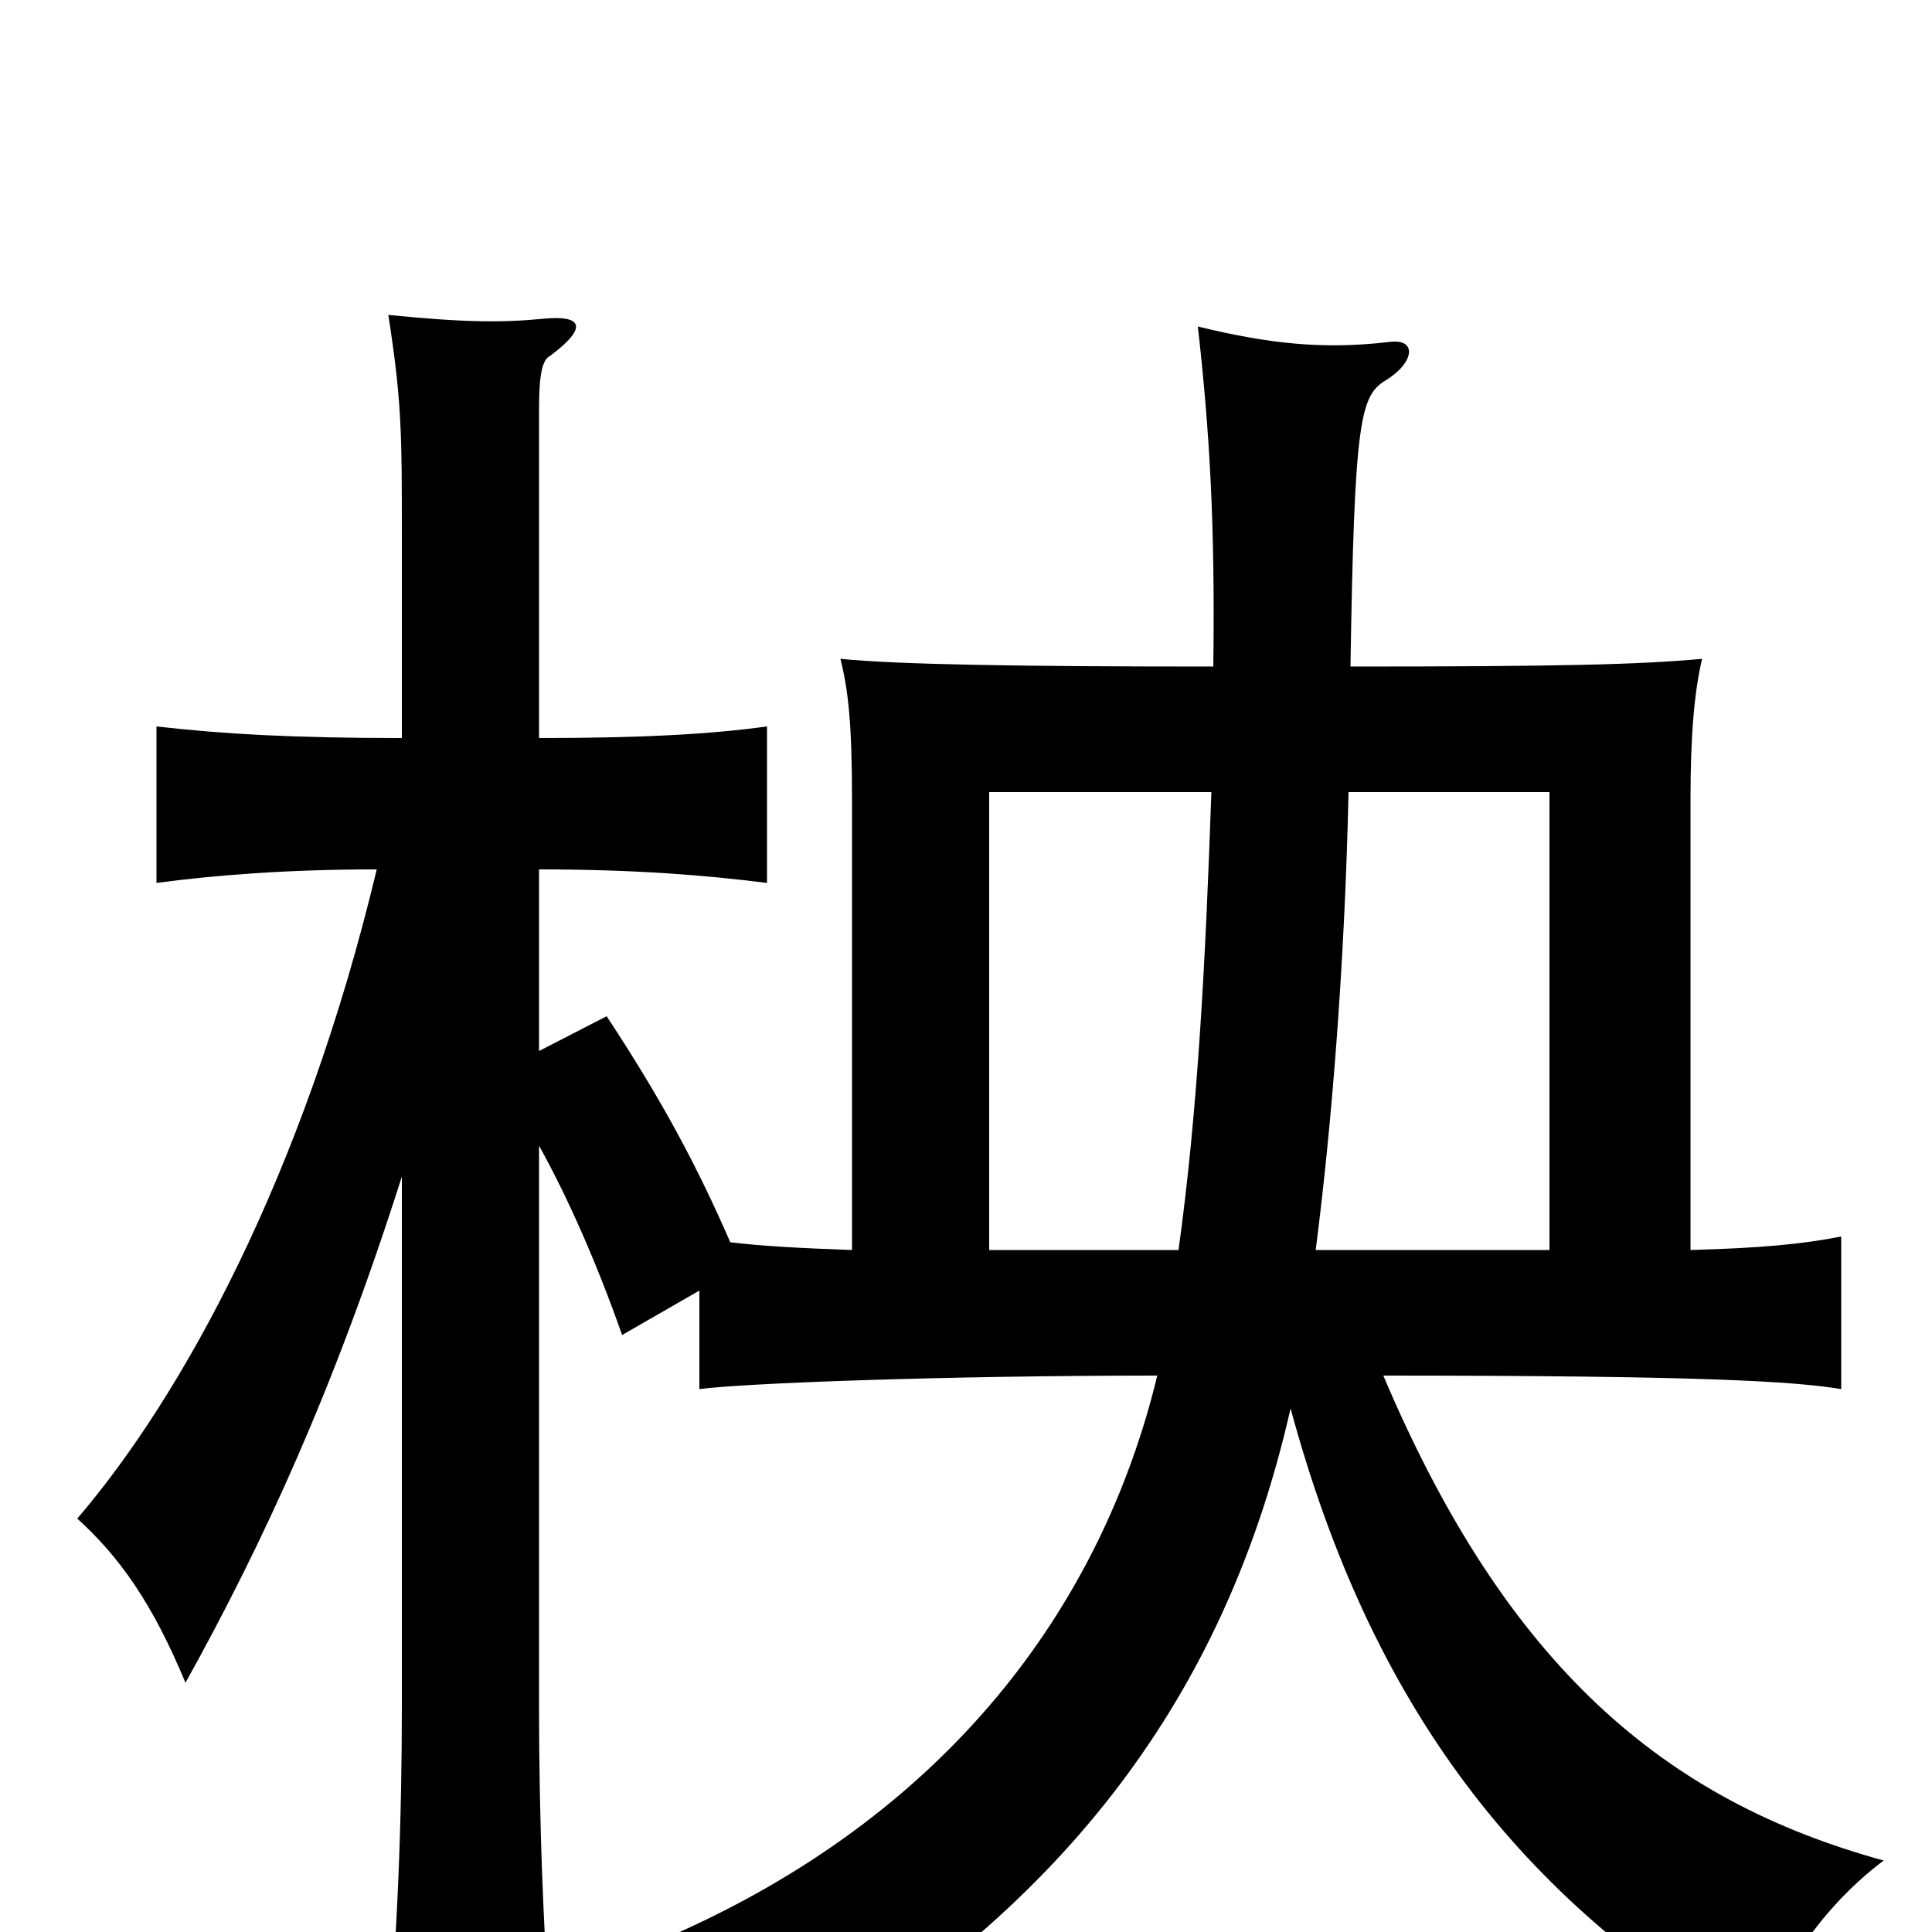 <svg xmlns="http://www.w3.org/2000/svg" viewBox="0 -1000 1000 1000">
	<path fill="#000000" d="M627 -590C624 -503 620 -425 610 -353H512V-590ZM802 -353H681C689 -415 696 -499 698 -590H802ZM195 -550C157 -391 94 -277 40 -214C62 -194 79 -170 96 -129C136 -201 173 -281 208 -391V-116C208 -63 206 8 199 72H287C281 8 279 -63 279 -116V-407C294 -380 309 -346 322 -309L362 -332V-281C384 -284 487 -288 599 -288C570 -168 490 -60 345 3C380 23 398 38 417 66C559 -20 636 -130 668 -271C710 -116 787 -17 909 55C920 22 943 -13 975 -37C862 -68 780 -137 716 -288C882 -288 929 -285 953 -281V-360C933 -356 911 -354 875 -353V-586C875 -620 877 -642 881 -659C849 -656 807 -655 699 -655C701 -782 704 -795 717 -803C732 -812 734 -825 719 -823C685 -819 657 -822 620 -831C626 -778 629 -729 628 -655C528 -655 465 -656 435 -659C439 -643 441 -626 441 -586V-353C413 -354 395 -355 378 -357C361 -396 343 -430 314 -474L279 -456V-550C329 -550 365 -547 397 -543V-624C368 -620 333 -618 279 -618V-788C279 -808 281 -814 285 -816C305 -831 301 -837 281 -835C260 -833 241 -833 201 -837C208 -792 208 -775 208 -723V-618C152 -618 116 -620 81 -624V-543C111 -547 148 -550 195 -550Z"/>
</svg>